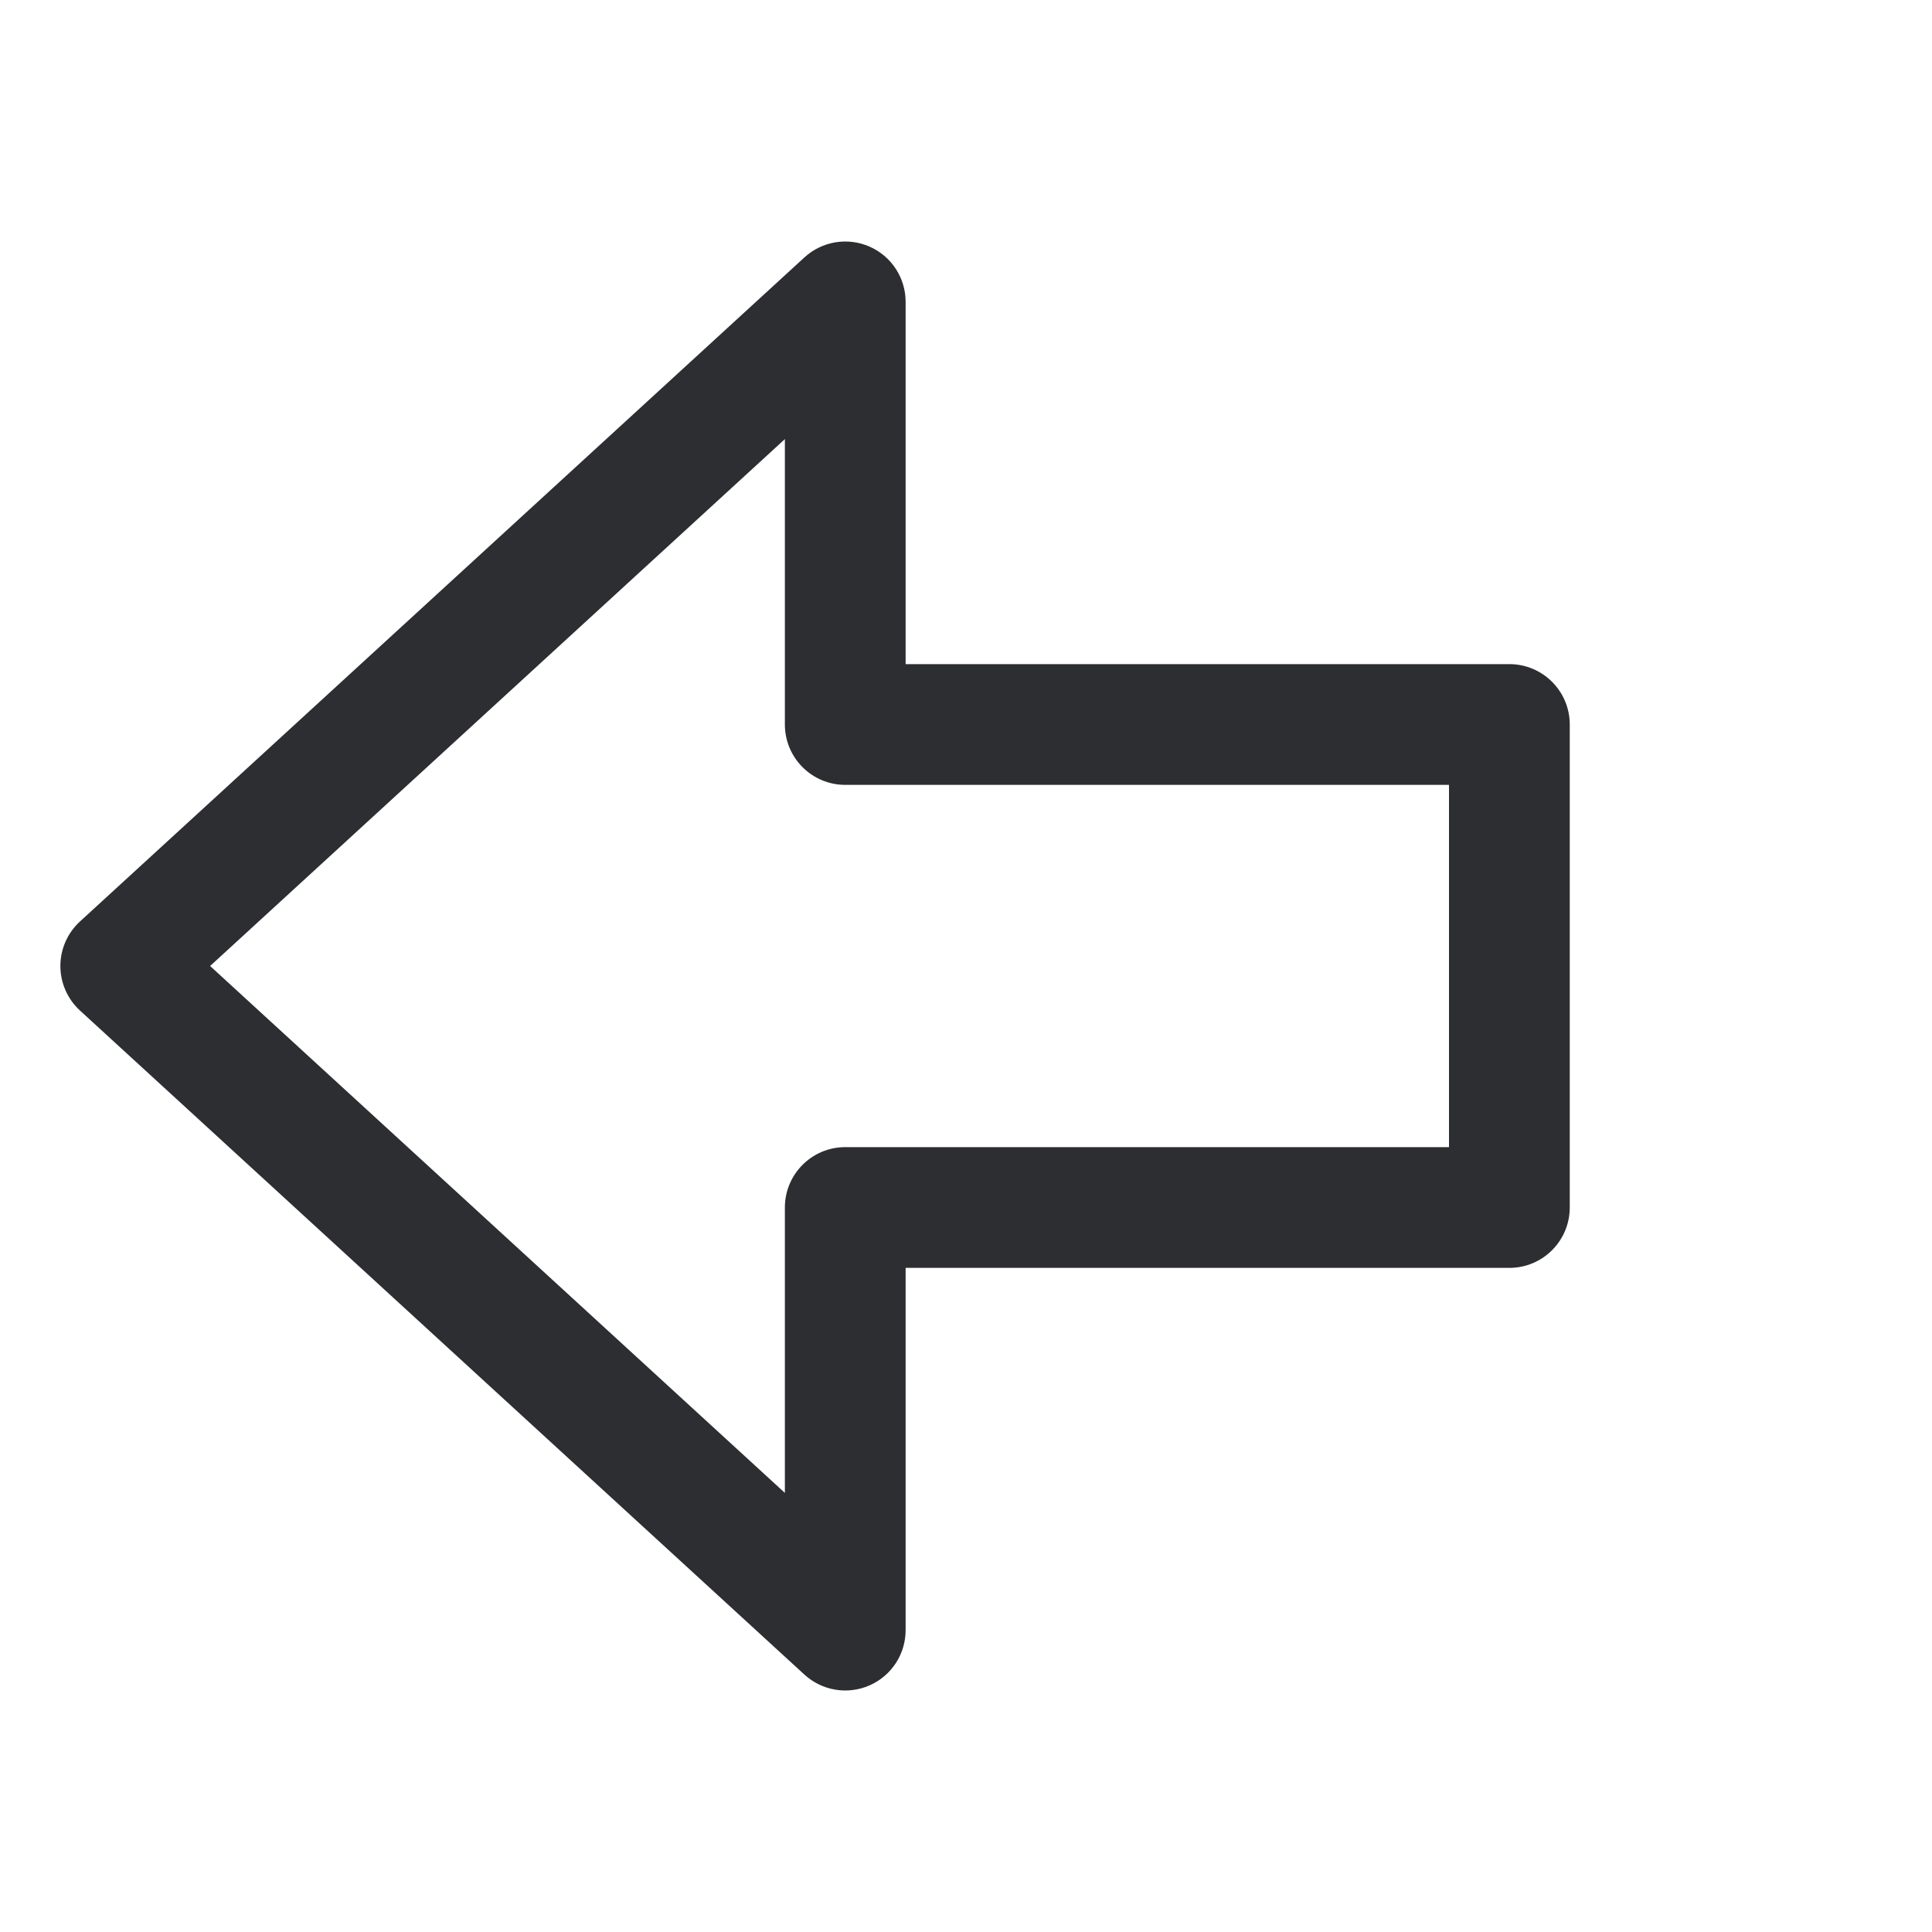 <svg width="32" height="32" viewBox="0 0 32 32" fill="none" xmlns="http://www.w3.org/2000/svg">
    <path fill-rule="evenodd" clip-rule="evenodd" d="M14.403 27.915C14.04 28.075 13.617 28.005 13.324 27.737L1.324 16.737C1.118 16.548 1 16.28 1 16C1 15.72 1.118 15.452 1.324 15.263L13.324 4.263C13.617 3.995 14.04 3.925 14.403 4.085C14.766 4.244 15 4.603 15 5L15 11L25 11C25.552 11 26 11.448 26 12L26 20C26 20.552 25.552 21 25 21L15 21L15 27C15 27.397 14.766 27.756 14.403 27.915ZM13 24.727L13 20C13 19.448 13.448 19 14 19L24 19L24 13L14 13C13.448 13 13 12.552 13 12L13 7.273L3.48 16L13 24.727Z" fill="#2D2E32" />
</svg>
    